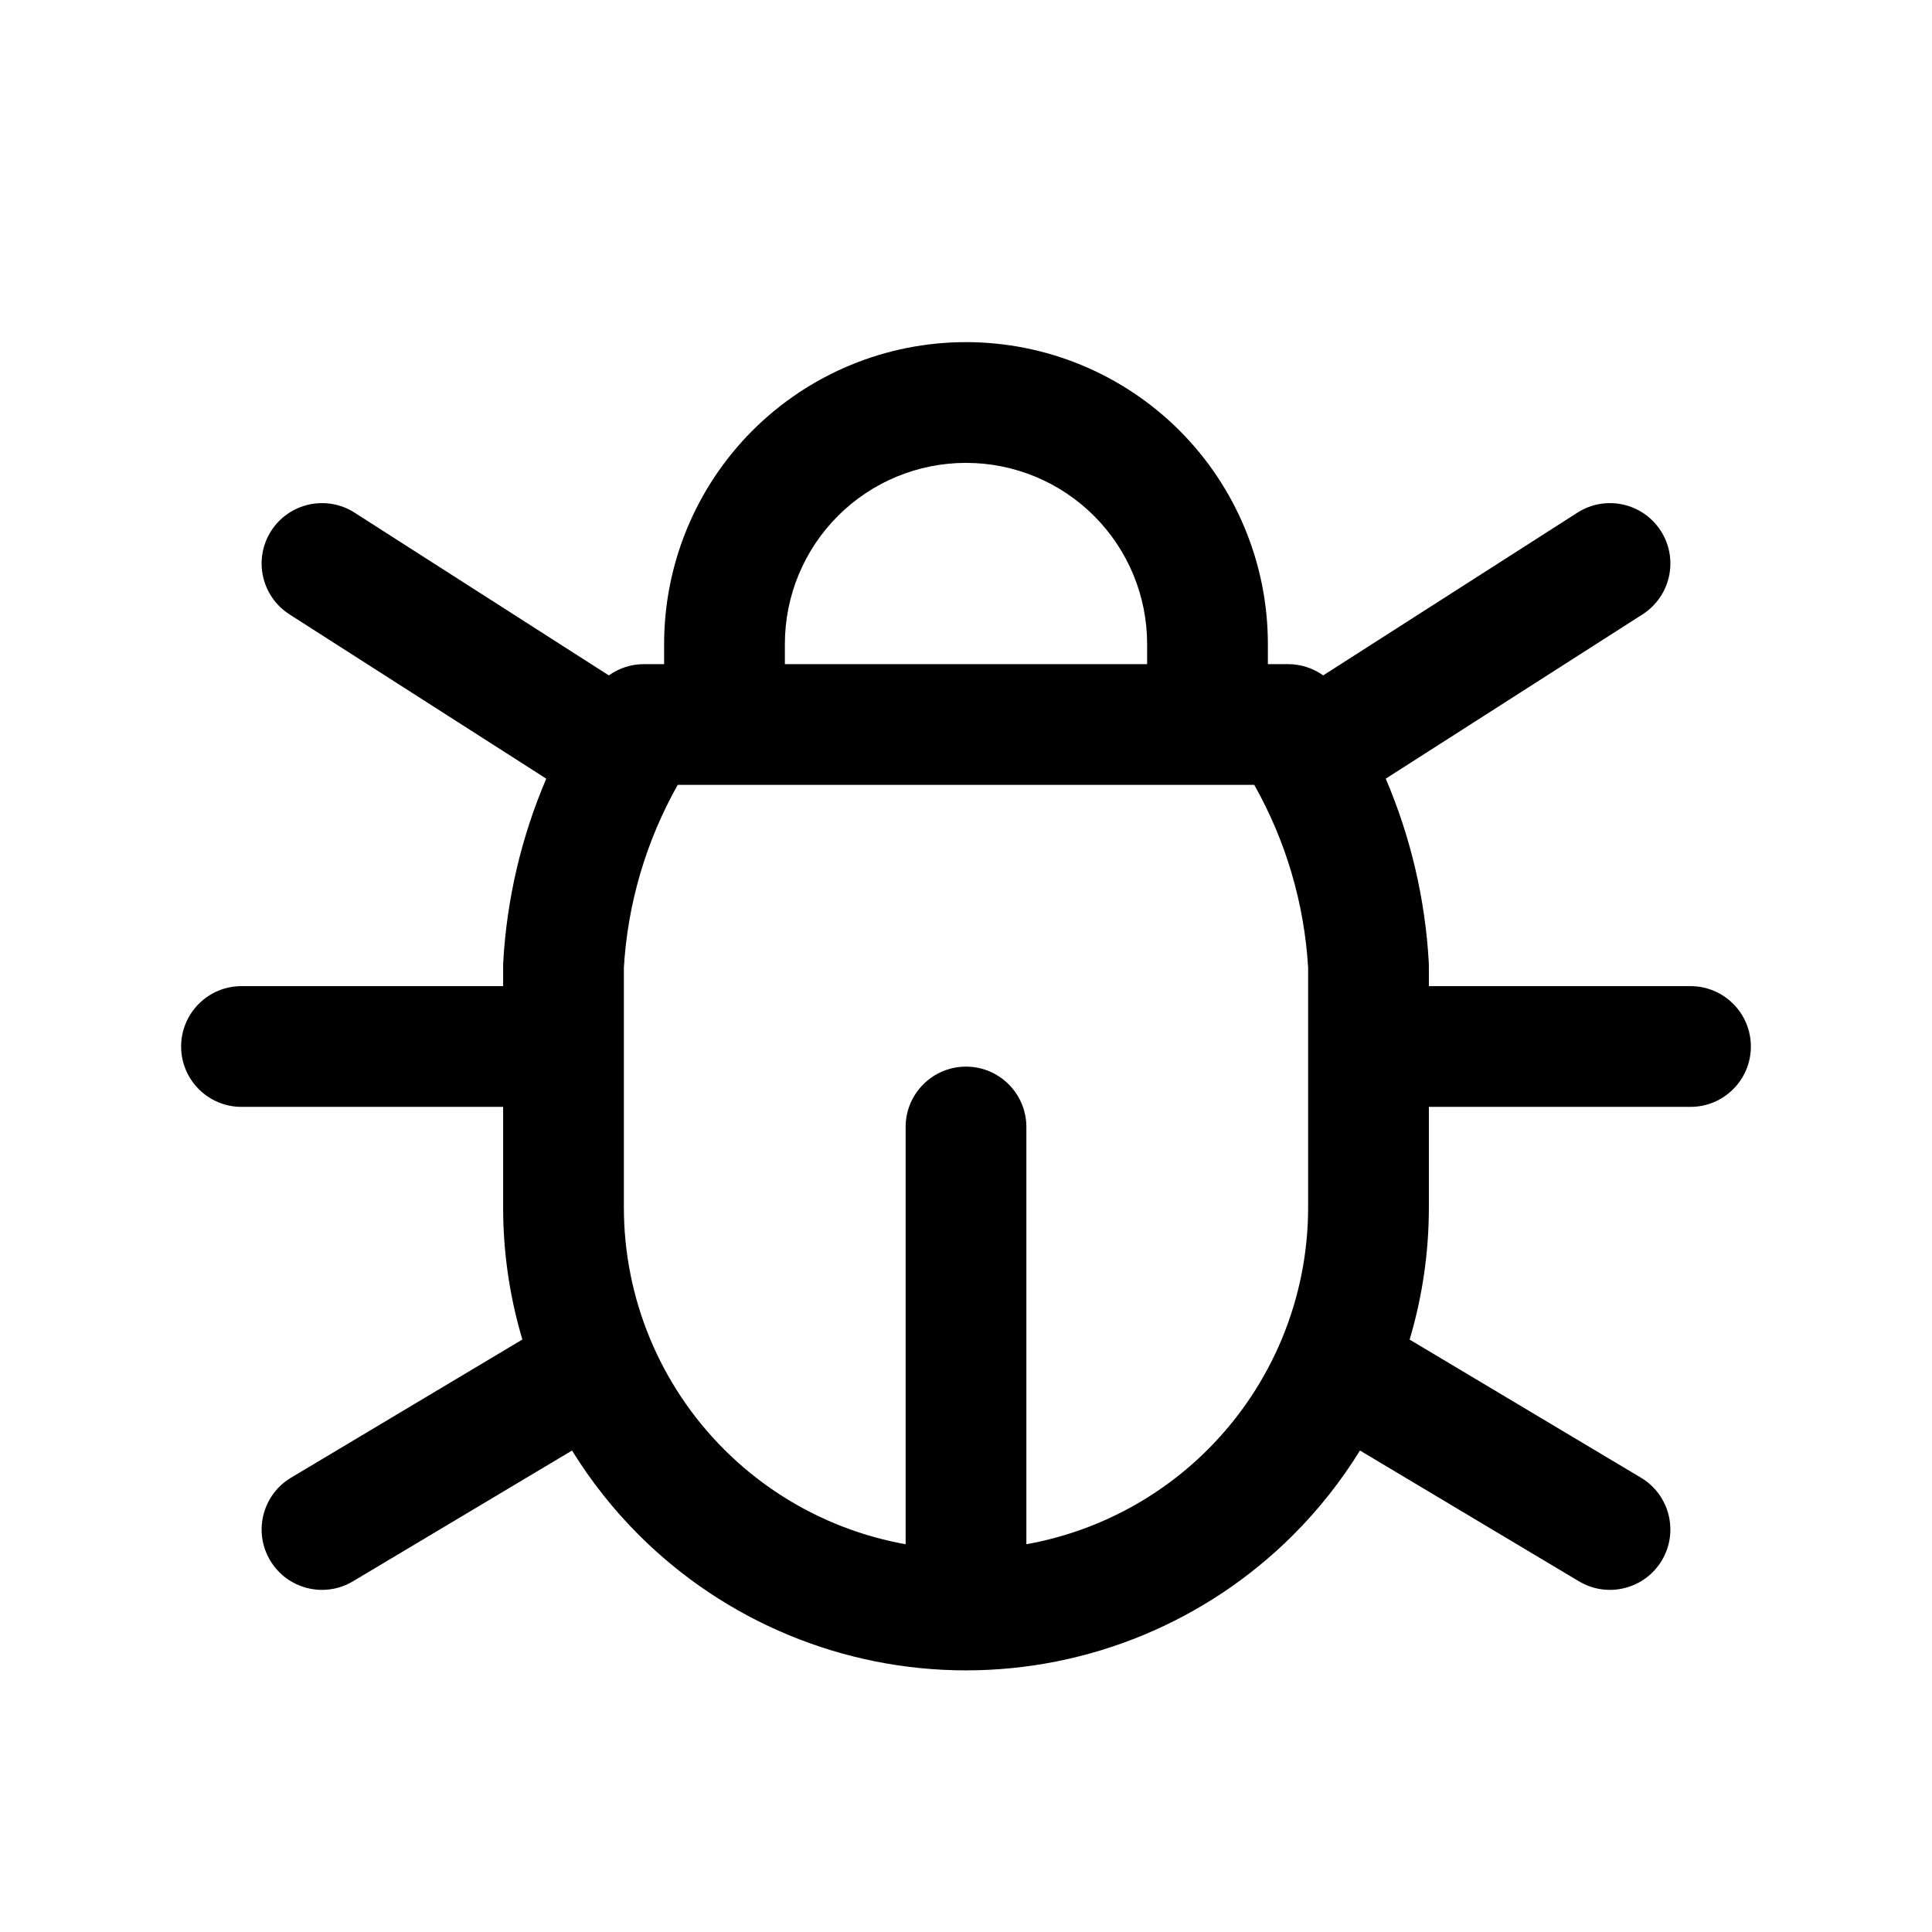 <svg width="24" height="24" viewBox="0 0 24 24" fill="none" xmlns="http://www.w3.org/2000/svg">
<path fill-rule="evenodd" clip-rule="evenodd" d="M12 5.75C11.403 5.75 10.831 5.987 10.409 6.409C9.987 6.831 9.75 7.403 9.75 8V8.25H14.25V8C14.25 7.403 14.013 6.831 13.591 6.409C13.169 5.987 12.597 5.75 12 5.75ZM15.75 8.25V8C15.75 7.005 15.355 6.052 14.652 5.348C13.948 4.645 12.995 4.25 12 4.25C11.005 4.25 10.052 4.645 9.348 5.348C8.645 6.052 8.25 7.005 8.25 8V8.25H8C7.841 8.25 7.689 8.3 7.563 8.39L4.404 6.368C4.055 6.145 3.592 6.247 3.368 6.596C3.145 6.945 3.247 7.408 3.596 7.632L6.786 9.673C6.477 10.395 6.295 11.168 6.251 11.959C6.25 11.973 6.25 11.986 6.25 12V12.25H3C2.586 12.25 2.25 12.586 2.25 13C2.25 13.414 2.586 13.75 3 13.75H6.25V15C6.25 15.561 6.332 16.113 6.489 16.64L3.616 18.356C3.26 18.568 3.144 19.029 3.356 19.384C3.568 19.74 4.029 19.856 4.384 19.644L7.106 18.019C7.339 18.396 7.616 18.748 7.934 19.066C9.012 20.144 10.475 20.75 12 20.75C13.525 20.75 14.988 20.144 16.066 19.066C16.384 18.748 16.661 18.396 16.894 18.019L19.615 19.644C19.971 19.856 20.431 19.74 20.644 19.384C20.856 19.029 20.74 18.568 20.384 18.356L17.511 16.641C17.668 16.113 17.75 15.561 17.75 15V13.75H21C21.414 13.75 21.75 13.414 21.75 13C21.75 12.586 21.414 12.25 21 12.25H17.75V12C17.75 11.986 17.75 11.973 17.749 11.959C17.705 11.168 17.523 10.395 17.214 9.673L20.404 7.632C20.753 7.408 20.855 6.945 20.632 6.596C20.408 6.247 19.945 6.145 19.596 6.368L16.437 8.39C16.311 8.3 16.159 8.25 16 8.25H15.75ZM8.419 9.75C8.027 10.445 7.797 11.222 7.75 12.021V15C7.75 16.127 8.198 17.208 8.995 18.005C9.613 18.623 10.401 19.031 11.25 19.183V14C11.25 13.586 11.586 13.25 12 13.25C12.414 13.25 12.75 13.586 12.75 14V19.183C13.599 19.031 14.387 18.623 15.005 18.005C15.802 17.208 16.25 16.127 16.25 15V12.021C16.203 11.222 15.973 10.445 15.581 9.75H8.419Z" fill="currentColor"/>
</svg>
